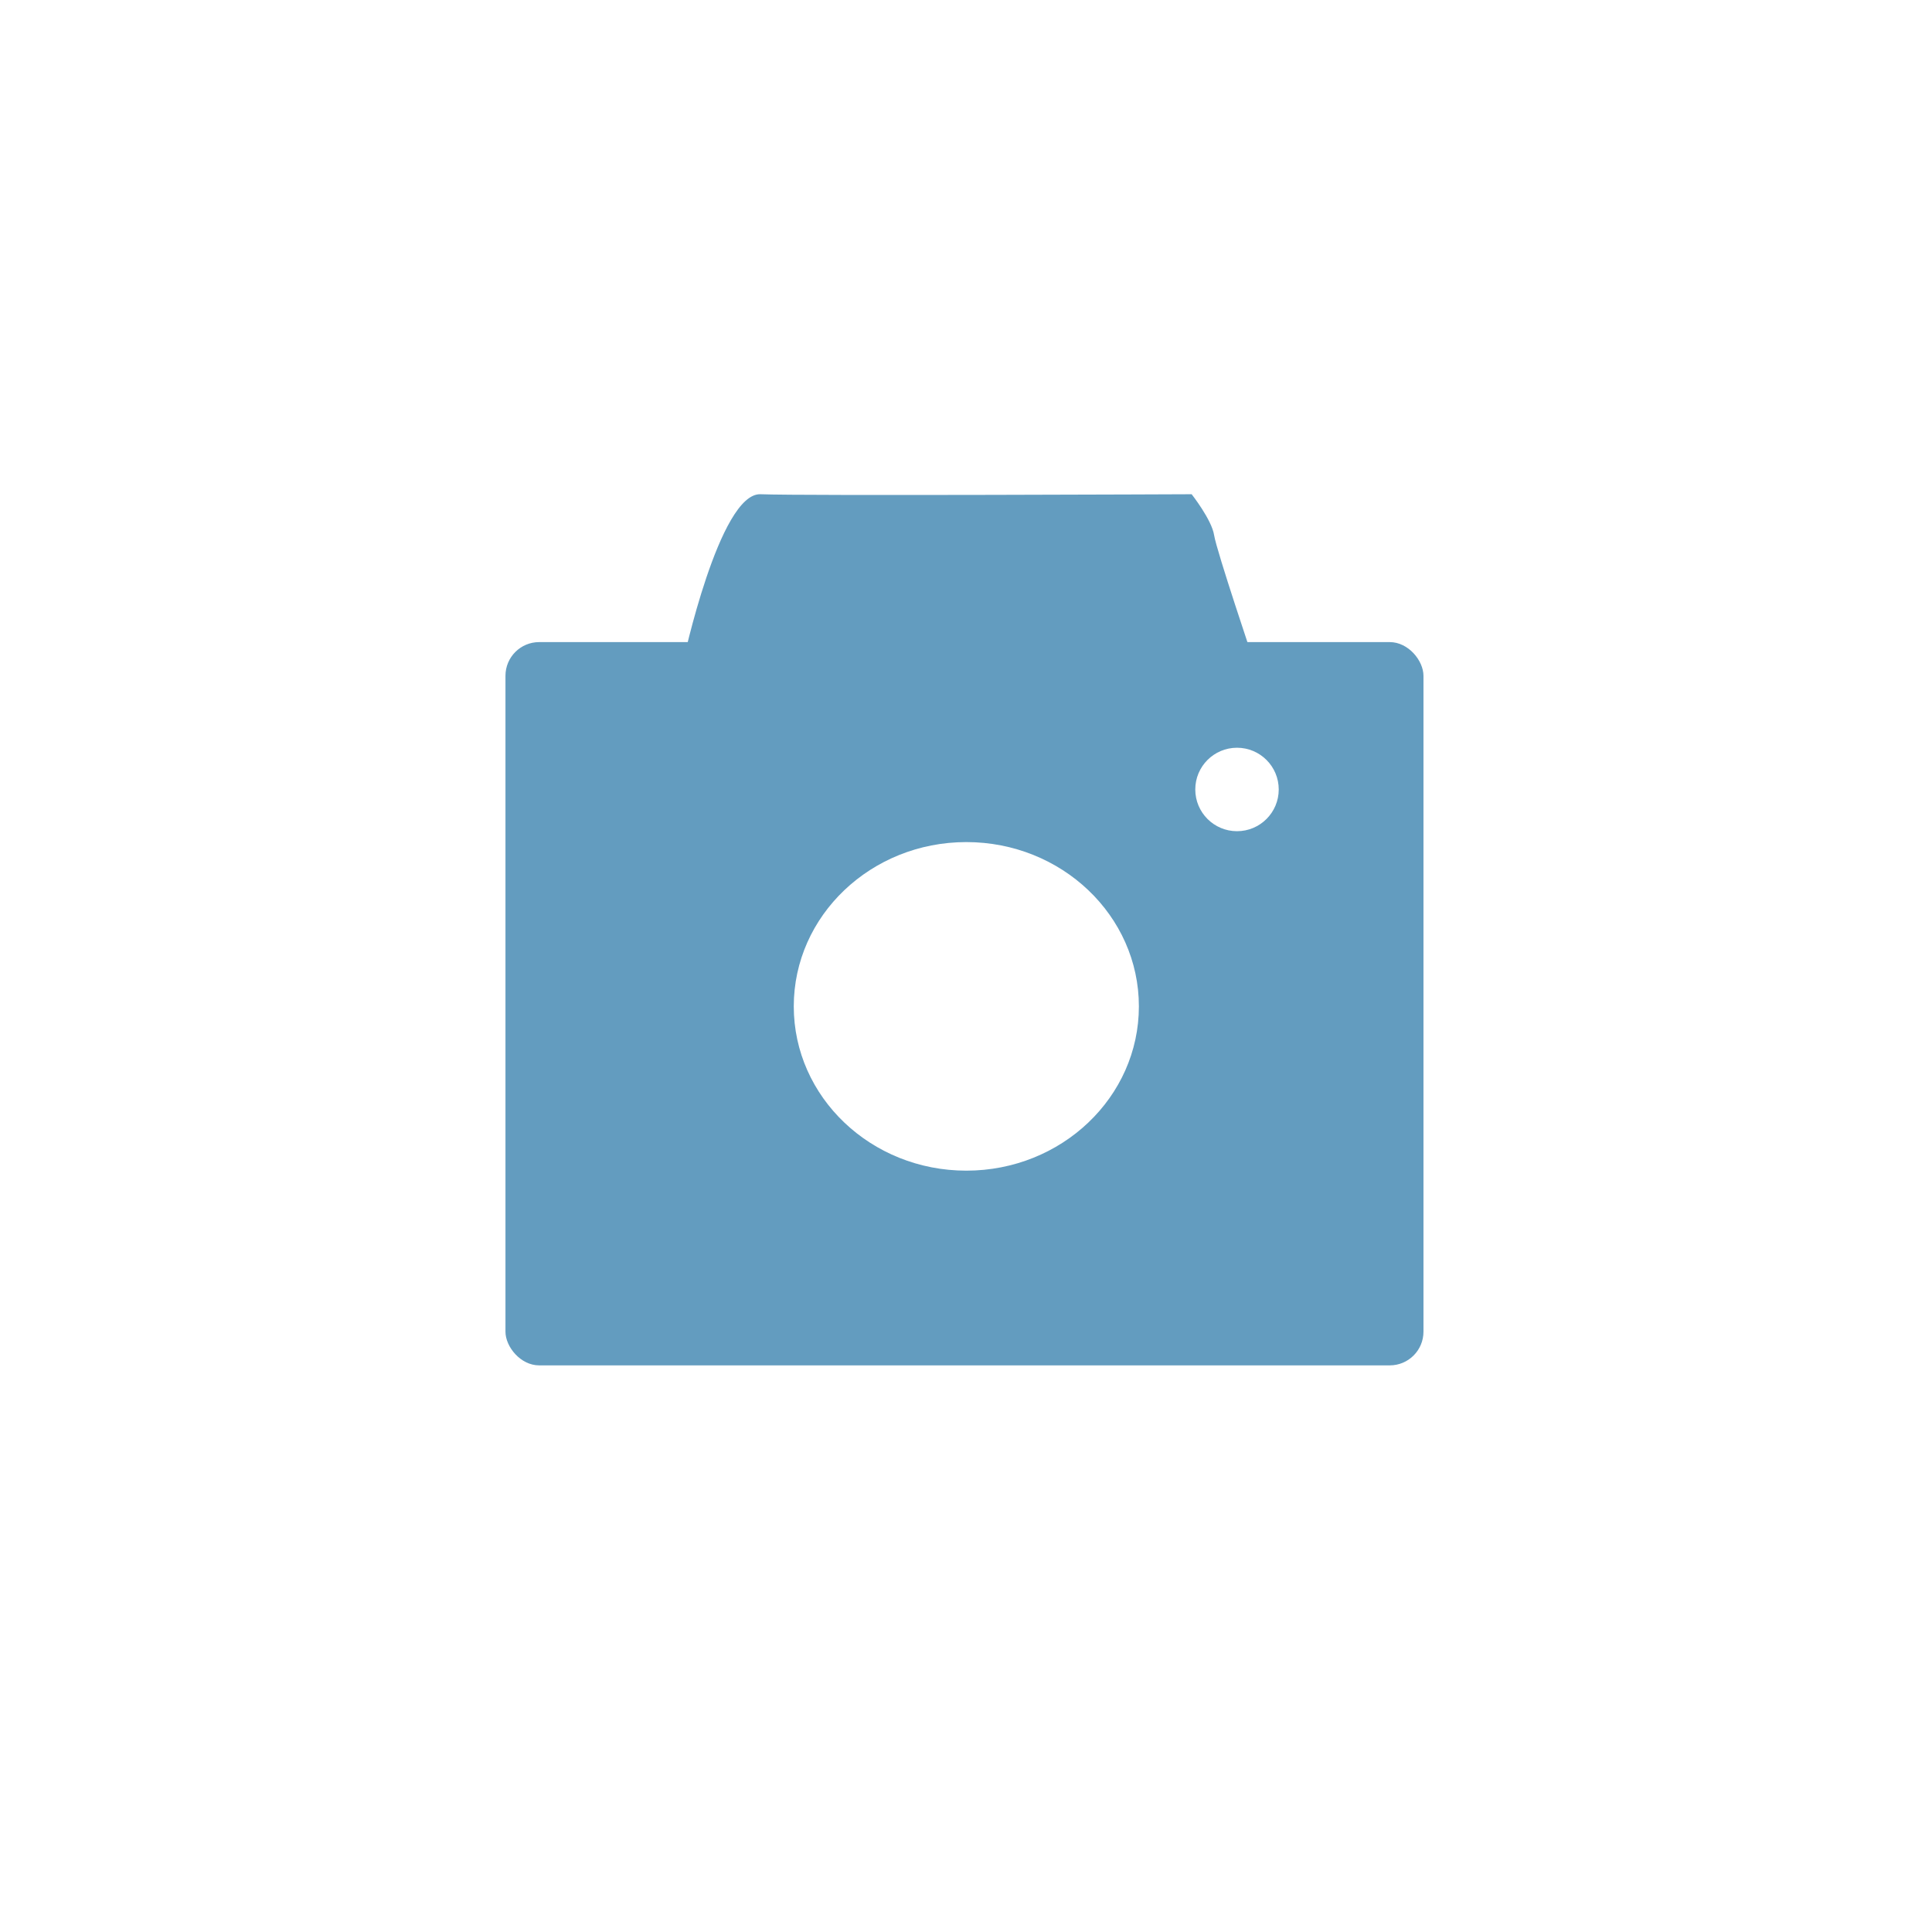 <svg xmlns="http://www.w3.org/2000/svg" xmlns:xlink="http://www.w3.org/1999/xlink" width="172" height="172" viewBox="0 0 172 172">
  <defs>
    <filter id="楕円形_34" x="0" y="0" width="172" height="172" filterUnits="userSpaceOnUse">
      <feOffset dy="3" input="SourceAlpha"/>
      <feGaussianBlur stdDeviation="3" result="blur"/>
      <feFlood flood-opacity="0.161"/>
      <feComposite operator="in" in2="blur"/>
      <feComposite in="SourceGraphic"/>
    </filter>
  </defs>
  <g id="コンポーネント_4_1" data-name="コンポーネント 4 – 1" transform="translate(9 6)">
    <g transform="matrix(1, 0, 0, 1, -9, -6)" filter="url(#楕円形_34)">
      <circle id="楕円形_34-2" data-name="楕円形 34" cx="77" cy="77" r="77" transform="translate(9 6)" fill="#fff"/>
    </g>
    <g id="コンポーネント_3_1" data-name="コンポーネント 3 – 1" transform="translate(36 38)">
      <rect id="長方形_13" data-name="長方形 13" width="81.727" height="64.391" rx="3" transform="translate(0 13.164)" fill="#639cbf"/>
      <path id="パス_10" data-name="パス 10" d="M-432.5,657.235s3.247-15.134,6.914-14.983,38.376,0,38.376,0,1.792,2.279,2,3.645,3.571,11.338,3.571,11.338" transform="translate(448.299 -642.252)" fill="#639cbf"/>
      <ellipse id="楕円形_10" data-name="楕円形 10" cx="15.362" cy="14.626" rx="15.362" ry="14.626" transform="translate(25.667 30.968)" fill="#fff"/>
      <circle id="楕円形_11" data-name="楕円形 11" cx="3.715" cy="3.715" r="3.715" transform="translate(61.412 22.569)" fill="#fff"/>
    </g>
  </g>
</svg>
